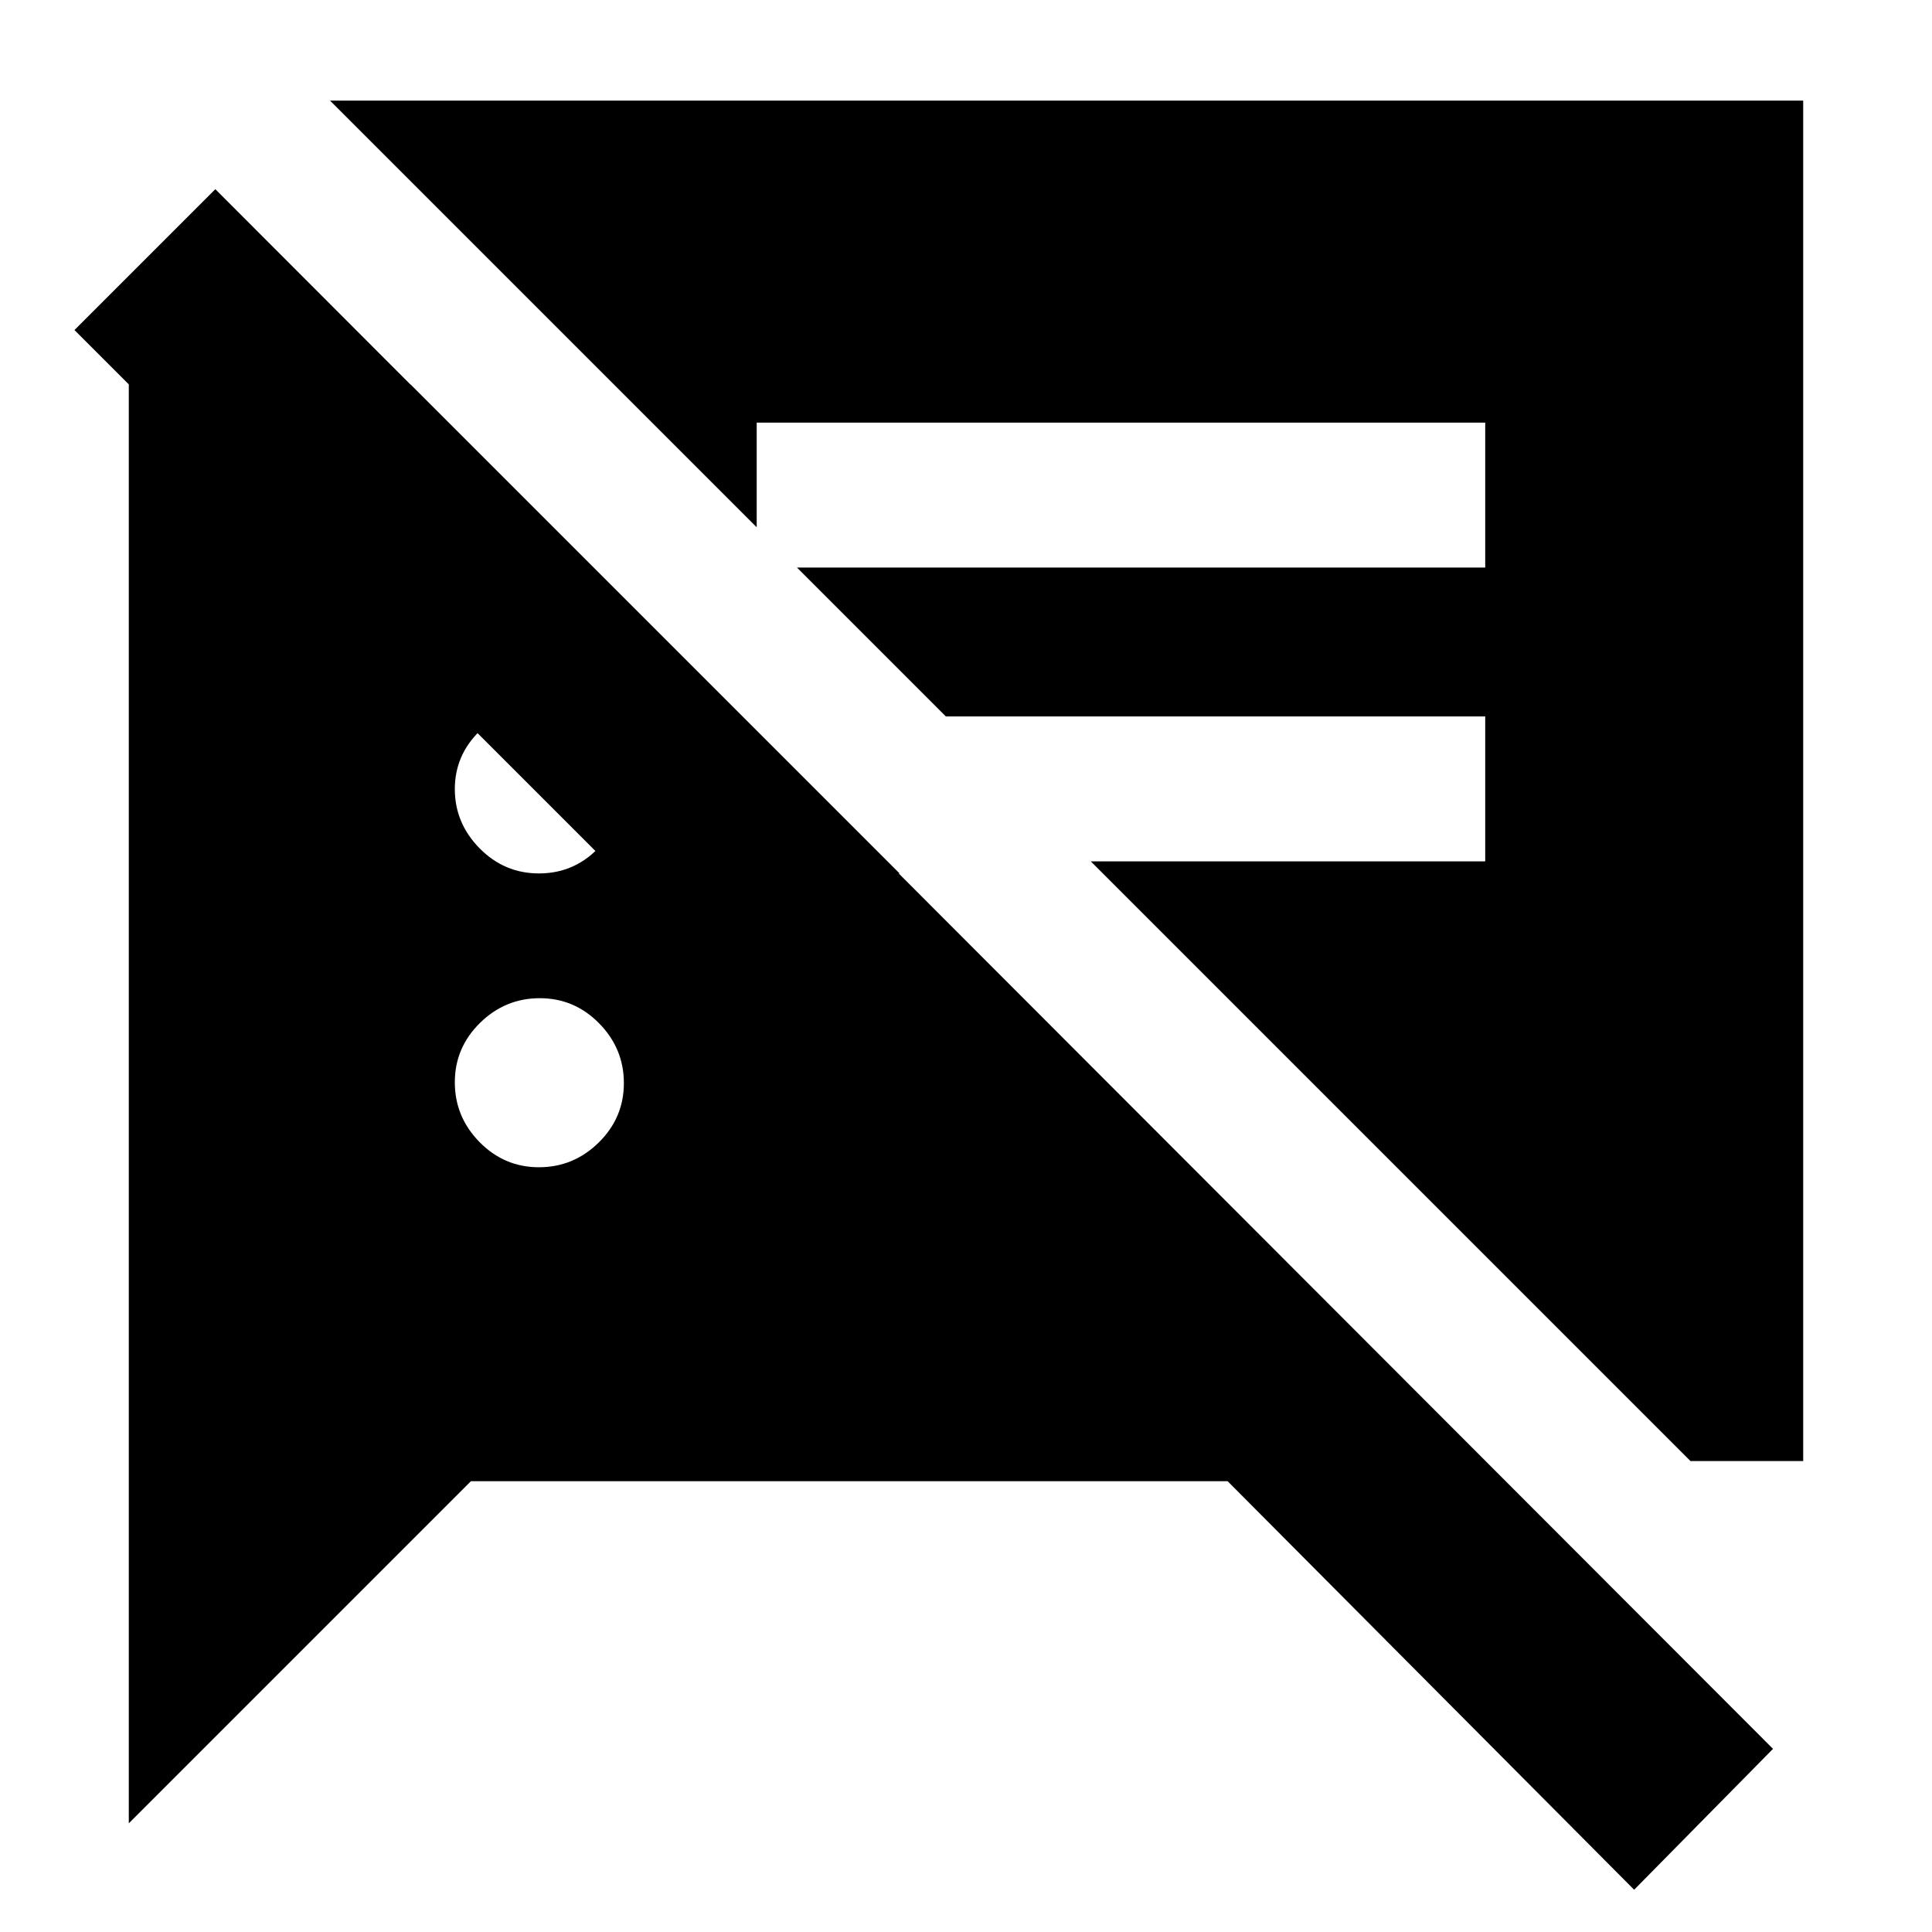 <svg xmlns="http://www.w3.org/2000/svg" height="20" viewBox="0 -960 960 960" width="20"><path d="M812-21 610-224H234L64-54v-715h140l243 243H307L37-796l70-70L881-91l-69 70Zm28-213L542-532h196v-72H470l-74-74h342v-72H376v52L164-910h732v676h-56ZM267.79-380q17.21 0 29.71-12.29t12.5-29.5q0-17.21-12.29-29.71t-29.5-12.5q-17.21 0-29.71 12.29t-12.5 29.5q0 17.21 12.29 29.71t29.5 12.5Zm0-146Q285-526 297-538.29t12-29.5Q309-585 296.91-597t-29-12q-16.91 0-29.41 12.09t-12.5 29q0 16.91 12.29 29.41t29.5 12.5Z"/></svg>